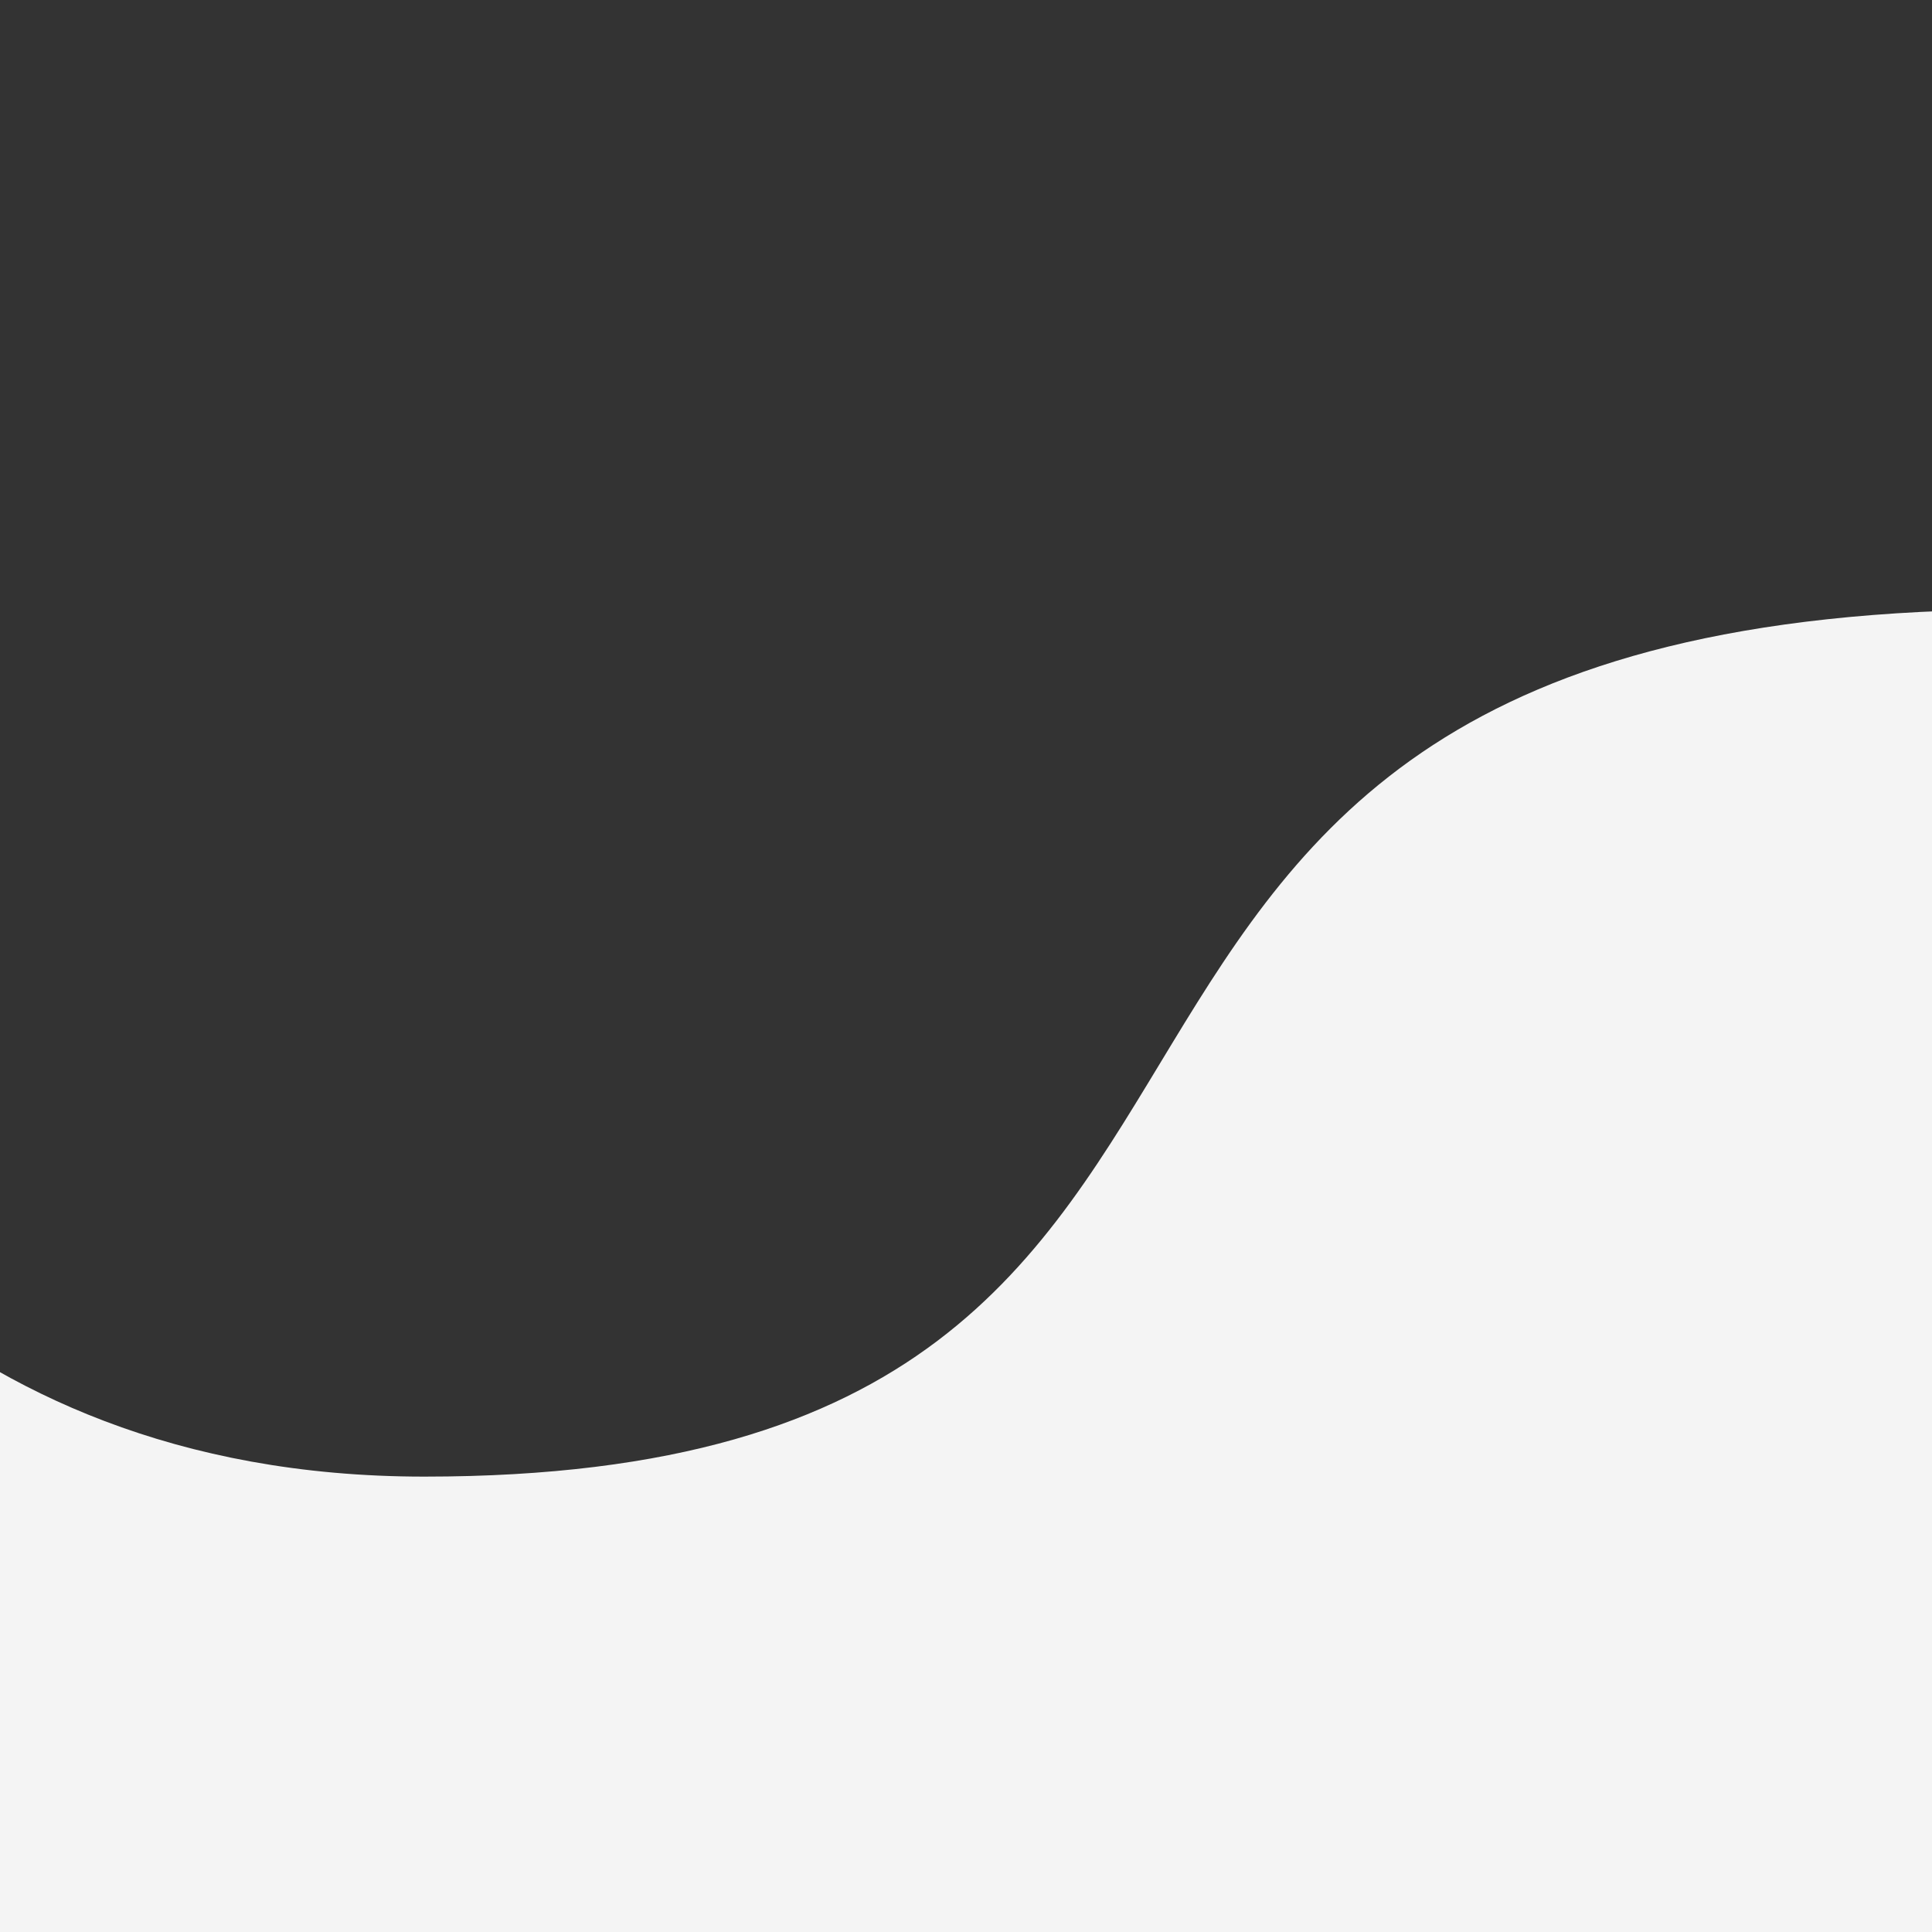 <svg xmlns="http://www.w3.org/2000/svg" xmlns:xlink="http://www.w3.org/1999/xlink" width="1080" zoomAndPan="magnify" viewBox="0 0 810 810" height="1080" preserveAspectRatio="xMidYMid meet" version="1.0"><rect x="0" y="0" width="810" height="810" fill="#333333" stroke="none"/><path fill="#f4f4f4" d="M 177.895 619.078 C -239.754 619.078 -149.613 42.184 -149.613 826.402 L 847.934 826.402 L 847.934 255.516 C 370.191 255.516 598.547 619.078 177.895 619.078 Z M 177.895 619.078 " fill-opacity="1" fill-rule="evenodd"/></svg>